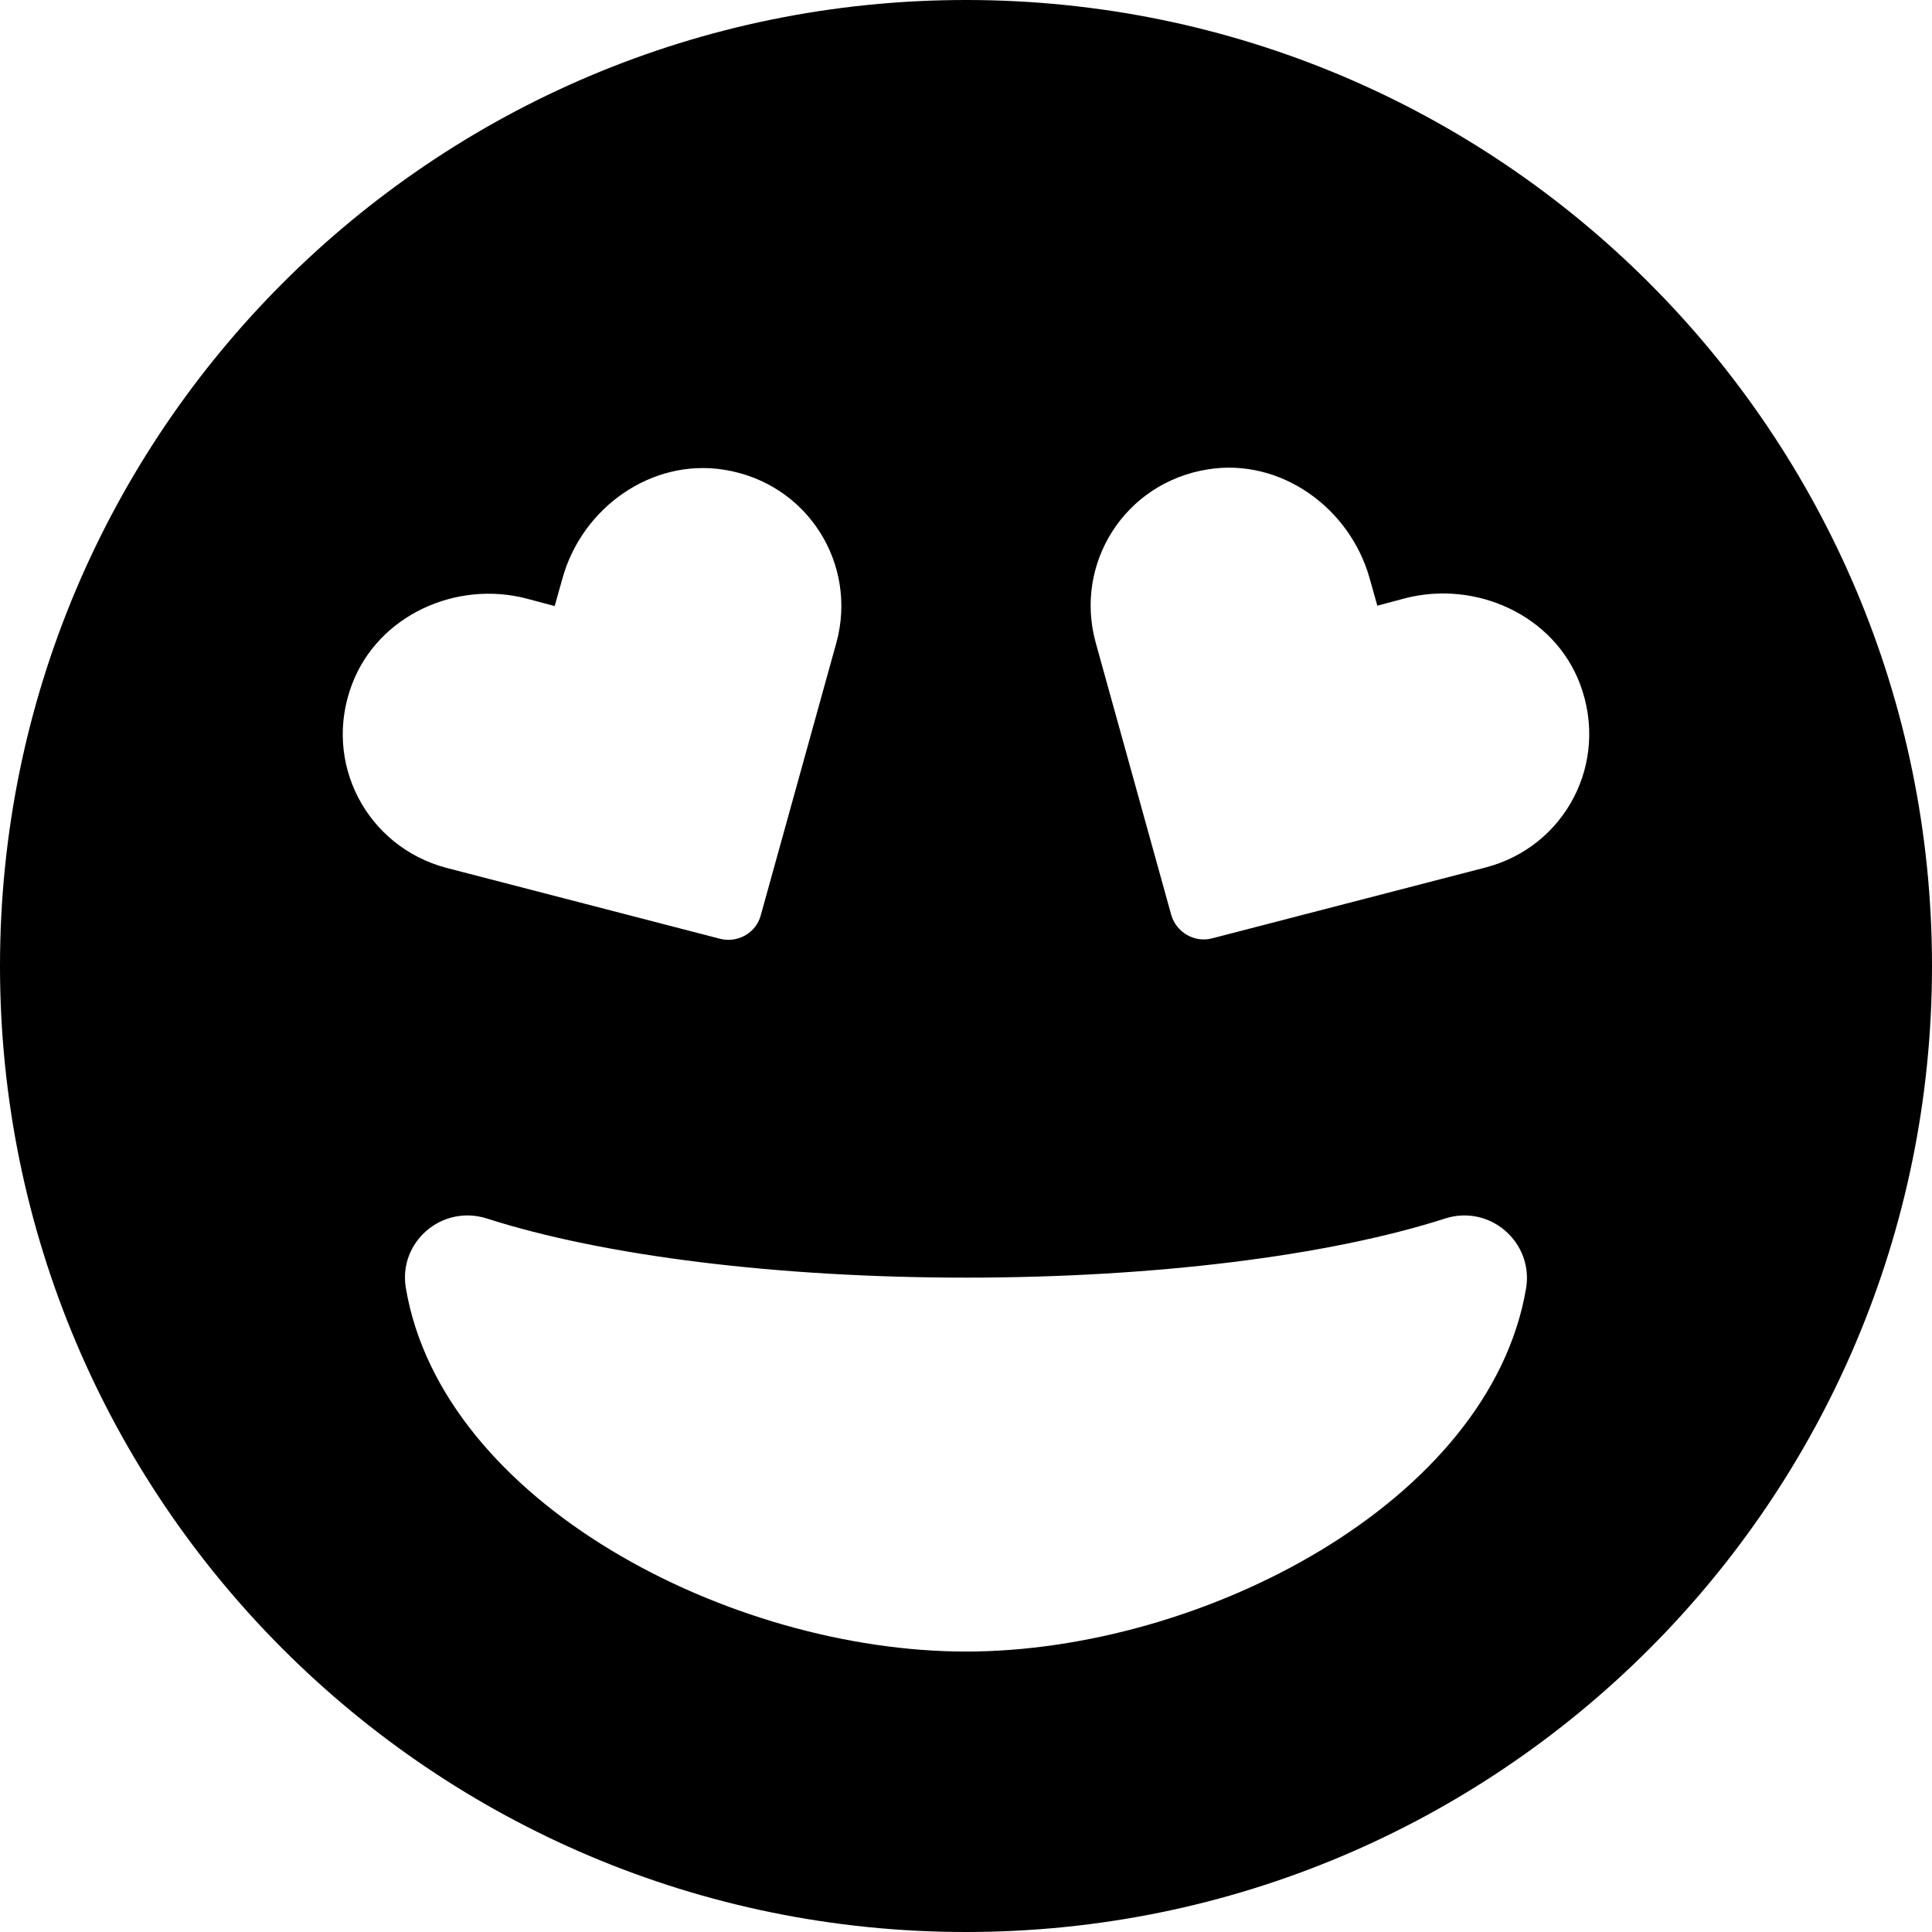 ﻿<?xml version="1.0" encoding="utf-8"?>
<svg version="1.1" xmlns:xlink="http://www.w3.org/1999/xlink" width="50px" height="50px" xmlns="http://www.w3.org/2000/svg">
  <defs>
    <pattern id="BGPattern" patternUnits="userSpaceOnUse" alignment="0 0" imageRepeat="None" />
    <mask fill="white" id="Clip1614">
      <path d="M 50 25  C 50 11.19  38.81 0  25 0  C 11.19 0  0 11.19  0 25  C 0 38.81  11.19 50  25 50  C 38.81 50  50 38.81  50 25  Z M 11.552 22.46  C 9.496 21.915  8.337 19.738  9.113 17.702  C 9.788 15.927  11.804 15.01  13.639 15.494  L 14.355 15.685  L 14.556 14.97  C 15.06 13.145  16.855 11.855  18.74 12.157  C 20.897 12.5  22.208 14.597  21.643 16.643  L 19.688 23.69  C 19.567 24.143  19.093 24.415  18.629 24.294  L 11.552 22.46  Z M 39.496 33.337  C 38.558 38.881  31.109 42.742  25 42.742  C 18.891 42.742  11.442 38.881  10.504 33.337  C 10.302 32.147  11.431 31.169  12.591 31.532  C 15.635 32.51  20.161 33.065  25 33.065  C 29.839 33.065  34.365 32.51  37.409 31.532  C 38.558 31.169  39.688 32.147  39.496 33.337  Z M 40.887 17.692  C 41.663 19.738  40.504 21.915  38.448 22.45  L 31.371 24.284  C 30.917 24.405  30.444 24.133  30.312 23.679  L 28.357 16.633  C 27.792 14.587  29.103 12.49  31.26 12.147  C 33.135 11.845  34.929 13.135  35.444 14.96  L 35.645 15.675  L 36.361 15.484  C 38.196 15.01  40.212 15.917  40.887 17.692  Z " fill-rule="evenodd" />
    </mask>
  </defs>
  <g>
    <path d="M 50 25  C 50 11.19  38.81 0  25 0  C 11.19 0  0 11.19  0 25  C 0 38.81  11.19 50  25 50  C 38.81 50  50 38.81  50 25  Z M 11.552 22.46  C 9.496 21.915  8.337 19.738  9.113 17.702  C 9.788 15.927  11.804 15.01  13.639 15.494  L 14.355 15.685  L 14.556 14.97  C 15.06 13.145  16.855 11.855  18.74 12.157  C 20.897 12.5  22.208 14.597  21.643 16.643  L 19.688 23.69  C 19.567 24.143  19.093 24.415  18.629 24.294  L 11.552 22.46  Z M 39.496 33.337  C 38.558 38.881  31.109 42.742  25 42.742  C 18.891 42.742  11.442 38.881  10.504 33.337  C 10.302 32.147  11.431 31.169  12.591 31.532  C 15.635 32.51  20.161 33.065  25 33.065  C 29.839 33.065  34.365 32.51  37.409 31.532  C 38.558 31.169  39.688 32.147  39.496 33.337  Z M 40.887 17.692  C 41.663 19.738  40.504 21.915  38.448 22.45  L 31.371 24.284  C 30.917 24.405  30.444 24.133  30.312 23.679  L 28.357 16.633  C 27.792 14.587  29.103 12.49  31.26 12.147  C 33.135 11.845  34.929 13.135  35.444 14.96  L 35.645 15.675  L 36.361 15.484  C 38.196 15.01  40.212 15.917  40.887 17.692  Z " fill-rule="nonzero" fill="rgba(0, 0, 0, 1)" stroke="none" class="fill" />
    <path d="M 50 25  C 50 11.19  38.81 0  25 0  C 11.19 0  0 11.19  0 25  C 0 38.81  11.19 50  25 50  C 38.81 50  50 38.81  50 25  Z " stroke-width="0" stroke-dasharray="0" stroke="rgba(255, 255, 255, 0)" fill="none" class="stroke" mask="url(#Clip1614)" />
    <path d="M 11.552 22.46  C 9.496 21.915  8.337 19.738  9.113 17.702  C 9.788 15.927  11.804 15.01  13.639 15.494  L 14.355 15.685  L 14.556 14.97  C 15.06 13.145  16.855 11.855  18.74 12.157  C 20.897 12.5  22.208 14.597  21.643 16.643  L 19.688 23.69  C 19.567 24.143  19.093 24.415  18.629 24.294  L 11.552 22.46  Z " stroke-width="0" stroke-dasharray="0" stroke="rgba(255, 255, 255, 0)" fill="none" class="stroke" mask="url(#Clip1614)" />
    <path d="M 39.496 33.337  C 38.558 38.881  31.109 42.742  25 42.742  C 18.891 42.742  11.442 38.881  10.504 33.337  C 10.302 32.147  11.431 31.169  12.591 31.532  C 15.635 32.51  20.161 33.065  25 33.065  C 29.839 33.065  34.365 32.51  37.409 31.532  C 38.558 31.169  39.688 32.147  39.496 33.337  Z " stroke-width="0" stroke-dasharray="0" stroke="rgba(255, 255, 255, 0)" fill="none" class="stroke" mask="url(#Clip1614)" />
    <path d="M 40.887 17.692  C 41.663 19.738  40.504 21.915  38.448 22.45  L 31.371 24.284  C 30.917 24.405  30.444 24.133  30.312 23.679  L 28.357 16.633  C 27.792 14.587  29.103 12.49  31.26 12.147  C 33.135 11.845  34.929 13.135  35.444 14.96  L 35.645 15.675  L 36.361 15.484  C 38.196 15.01  40.212 15.917  40.887 17.692  Z " stroke-width="0" stroke-dasharray="0" stroke="rgba(255, 255, 255, 0)" fill="none" class="stroke" mask="url(#Clip1614)" />
  </g>
</svg>